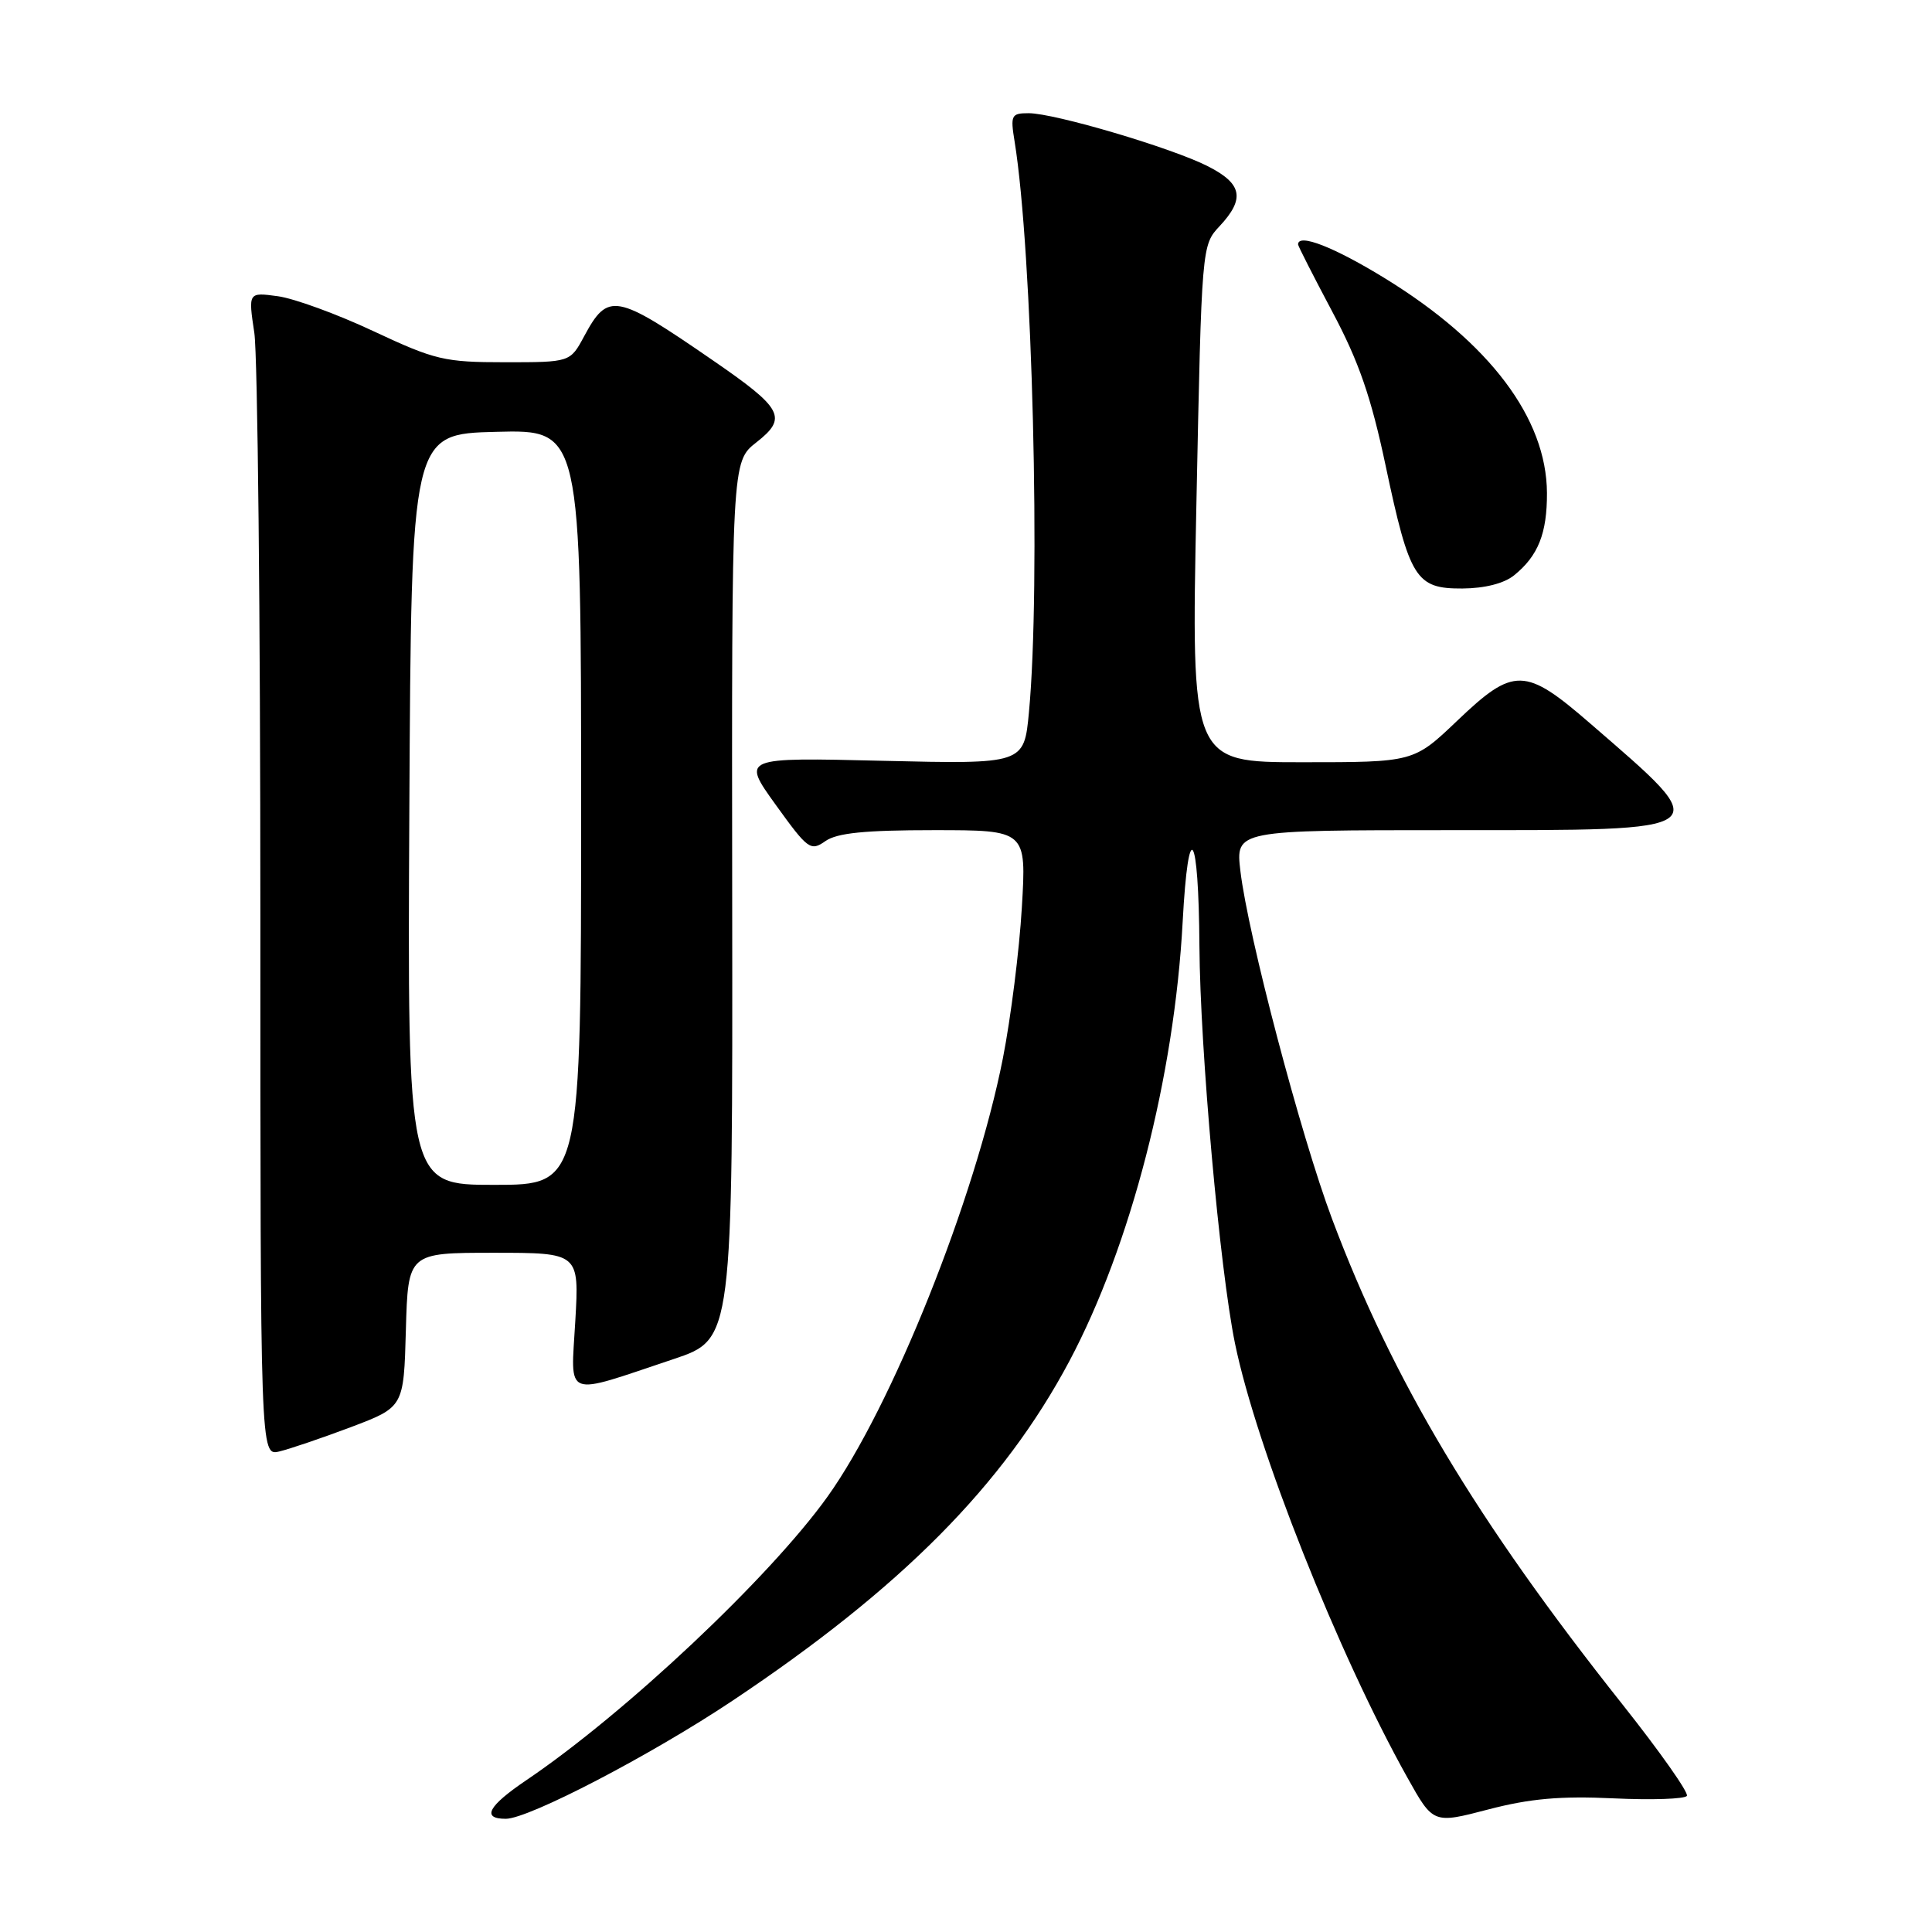 <?xml version="1.0" encoding="UTF-8" standalone="no"?>
<!DOCTYPE svg PUBLIC "-//W3C//DTD SVG 1.1//EN" "http://www.w3.org/Graphics/SVG/1.1/DTD/svg11.dtd" >
<svg xmlns="http://www.w3.org/2000/svg" xmlns:xlink="http://www.w3.org/1999/xlink" version="1.1" viewBox="0 0 256 256">
 <g >
 <path fill="currentColor"
d=" M 213.78 238.29 C 218.88 238.53 223.26 238.38 223.52 237.96 C 223.78 237.54 219.94 232.09 214.99 225.85 C 195.63 201.46 184.54 182.91 176.50 161.50 C 172.36 150.47 165.36 123.89 164.36 115.42 C 163.72 110.00 163.72 110.00 192.26 110.00 C 227.95 110.00 227.46 110.37 210.72 95.87 C 202.07 88.37 200.59 88.34 193.09 95.50 C 187.32 101.00 187.32 101.00 172.57 101.00 C 157.83 101.00 157.83 101.00 158.53 66.75 C 159.23 32.50 159.23 32.50 161.62 29.95 C 164.99 26.33 164.61 24.35 160.07 22.04 C 155.32 19.61 139.74 15.00 136.30 15.00 C 134.00 15.00 133.87 15.26 134.44 18.75 C 136.80 33.26 137.92 77.64 136.34 94.38 C 135.69 101.25 135.69 101.25 116.98 100.81 C 98.27 100.36 98.27 100.36 102.78 106.63 C 107.05 112.56 107.41 112.83 109.37 111.45 C 110.91 110.37 114.60 110.00 123.73 110.00 C 136.01 110.00 136.01 110.00 135.40 120.25 C 135.07 125.89 133.94 134.87 132.89 140.22 C 129.23 158.79 118.19 186.40 109.64 198.33 C 102.00 209.00 82.88 227.00 69.75 235.88 C 64.66 239.32 63.77 241.00 67.02 241.00 C 70.06 241.00 86.26 232.56 97.05 225.36 C 119.41 210.44 132.95 196.79 141.69 180.37 C 149.83 165.05 155.61 142.66 156.71 122.13 C 157.47 108.02 158.83 110.01 158.93 125.37 C 159.02 139.06 161.62 168.13 163.64 178.00 C 166.48 191.84 177.31 219.13 186.48 235.53 C 189.91 241.67 189.91 241.67 197.21 239.76 C 202.72 238.32 206.76 237.96 213.78 238.29 Z  M 46.50 189.10 C 53.50 186.45 53.50 186.45 53.78 176.23 C 54.07 166.00 54.07 166.00 65.41 166.00 C 76.75 166.00 76.75 166.00 76.23 175.05 C 75.64 185.46 74.49 185.02 89.30 180.07 C 97.09 177.45 97.09 177.45 97.02 119.32 C 96.95 61.18 96.95 61.18 100.23 58.61 C 104.39 55.35 103.75 54.14 94.43 47.73 C 81.56 38.86 80.57 38.68 77.40 44.56 C 75.55 48.00 75.55 48.00 66.91 48.00 C 58.89 48.00 57.66 47.71 49.50 43.89 C 44.67 41.62 38.96 39.54 36.81 39.25 C 32.89 38.72 32.89 38.72 33.70 44.11 C 34.14 47.08 34.50 81.77 34.50 121.21 C 34.50 192.91 34.50 192.91 37.00 192.33 C 38.38 192.00 42.65 190.55 46.50 189.10 Z  M 200.63 76.23 C 203.82 73.65 205.00 70.67 204.98 65.32 C 204.93 55.43 197.39 45.42 183.58 36.92 C 176.79 32.74 172.00 30.87 172.00 32.39 C 172.00 32.60 174.05 36.62 176.55 41.33 C 180.05 47.90 181.68 52.62 183.60 61.69 C 186.78 76.70 187.60 78.01 193.77 77.98 C 196.73 77.96 199.30 77.31 200.63 76.23 Z  M 54.24 107.25 C 54.50 57.50 54.50 57.50 65.75 57.22 C 77.00 56.93 77.00 56.93 77.00 106.97 C 77.00 157.00 77.00 157.00 65.49 157.00 C 53.98 157.00 53.98 157.00 54.24 107.25 Z "/>
</g>
</svg>